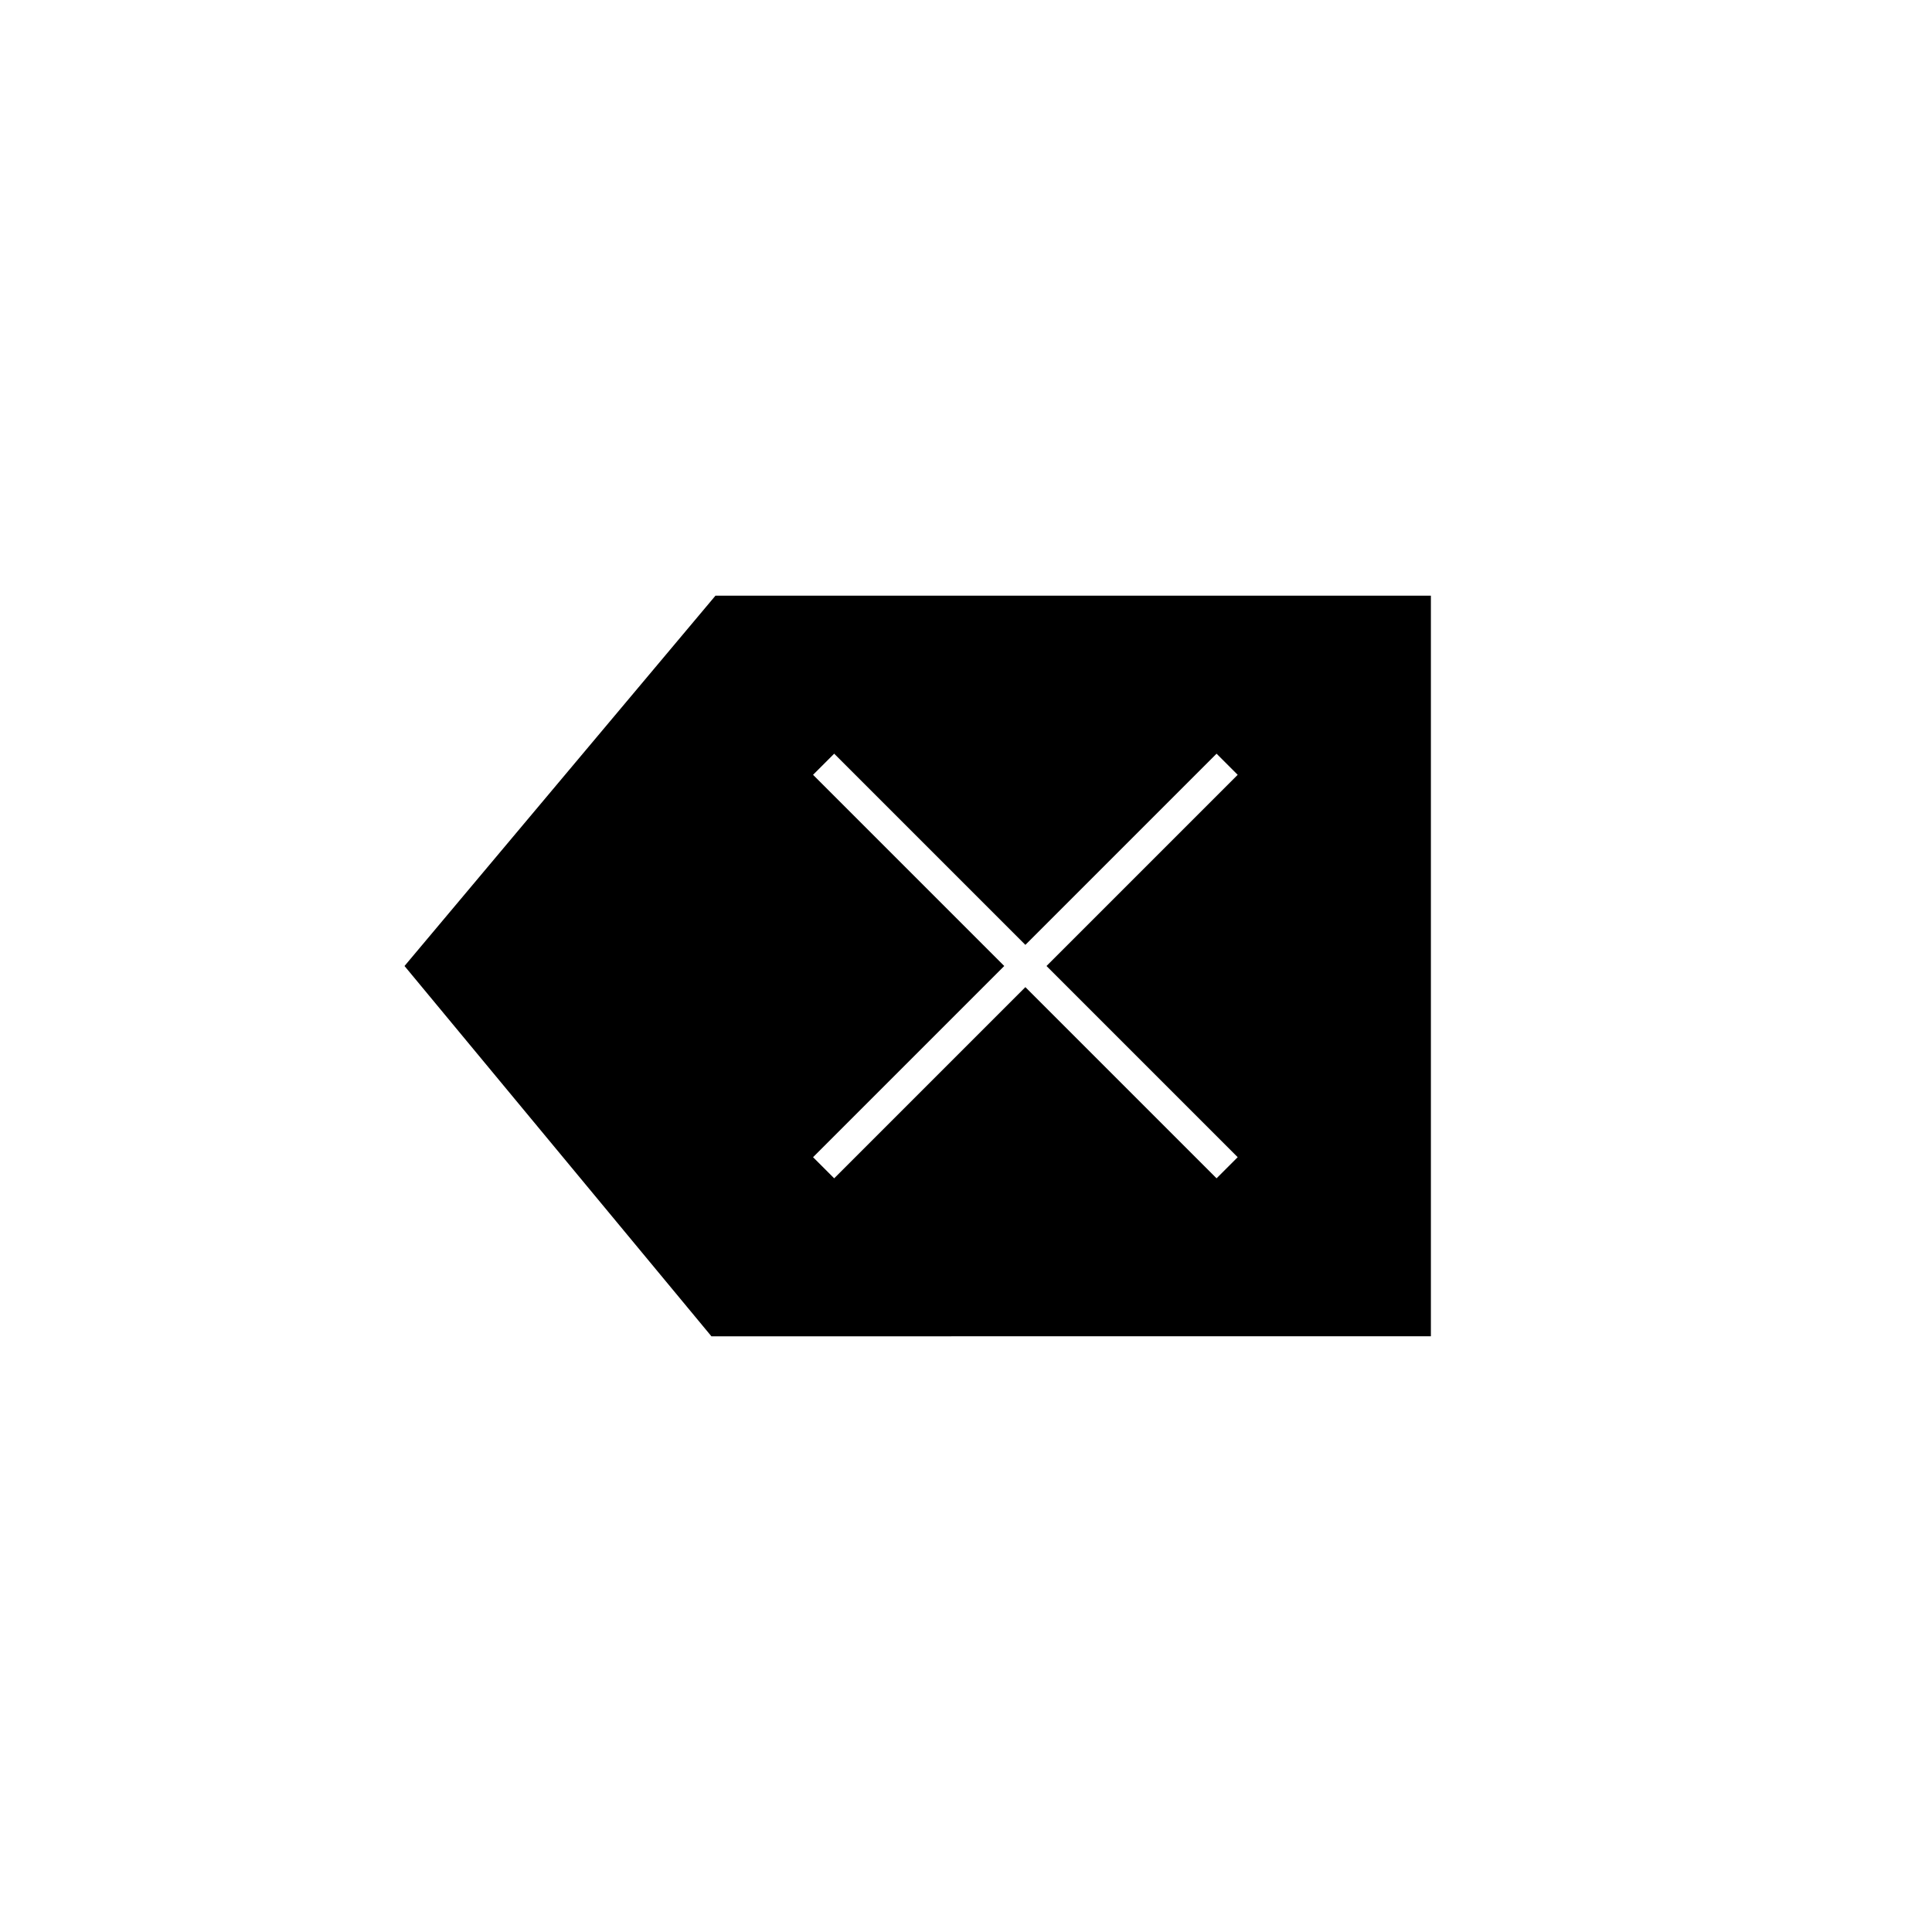 <svg xmlns="http://www.w3.org/2000/svg" height="20" viewBox="0 -960 960 960" width="20"><path d="M353.5-296 201-480l154.5-184H711v368H353.5Zm61-78.5 95-95 95 95L615-385l-95-95 95-95-10.5-10.5-95 95-95-95L404-575l95 95-95 95 10.5 10.5Z"/></svg>